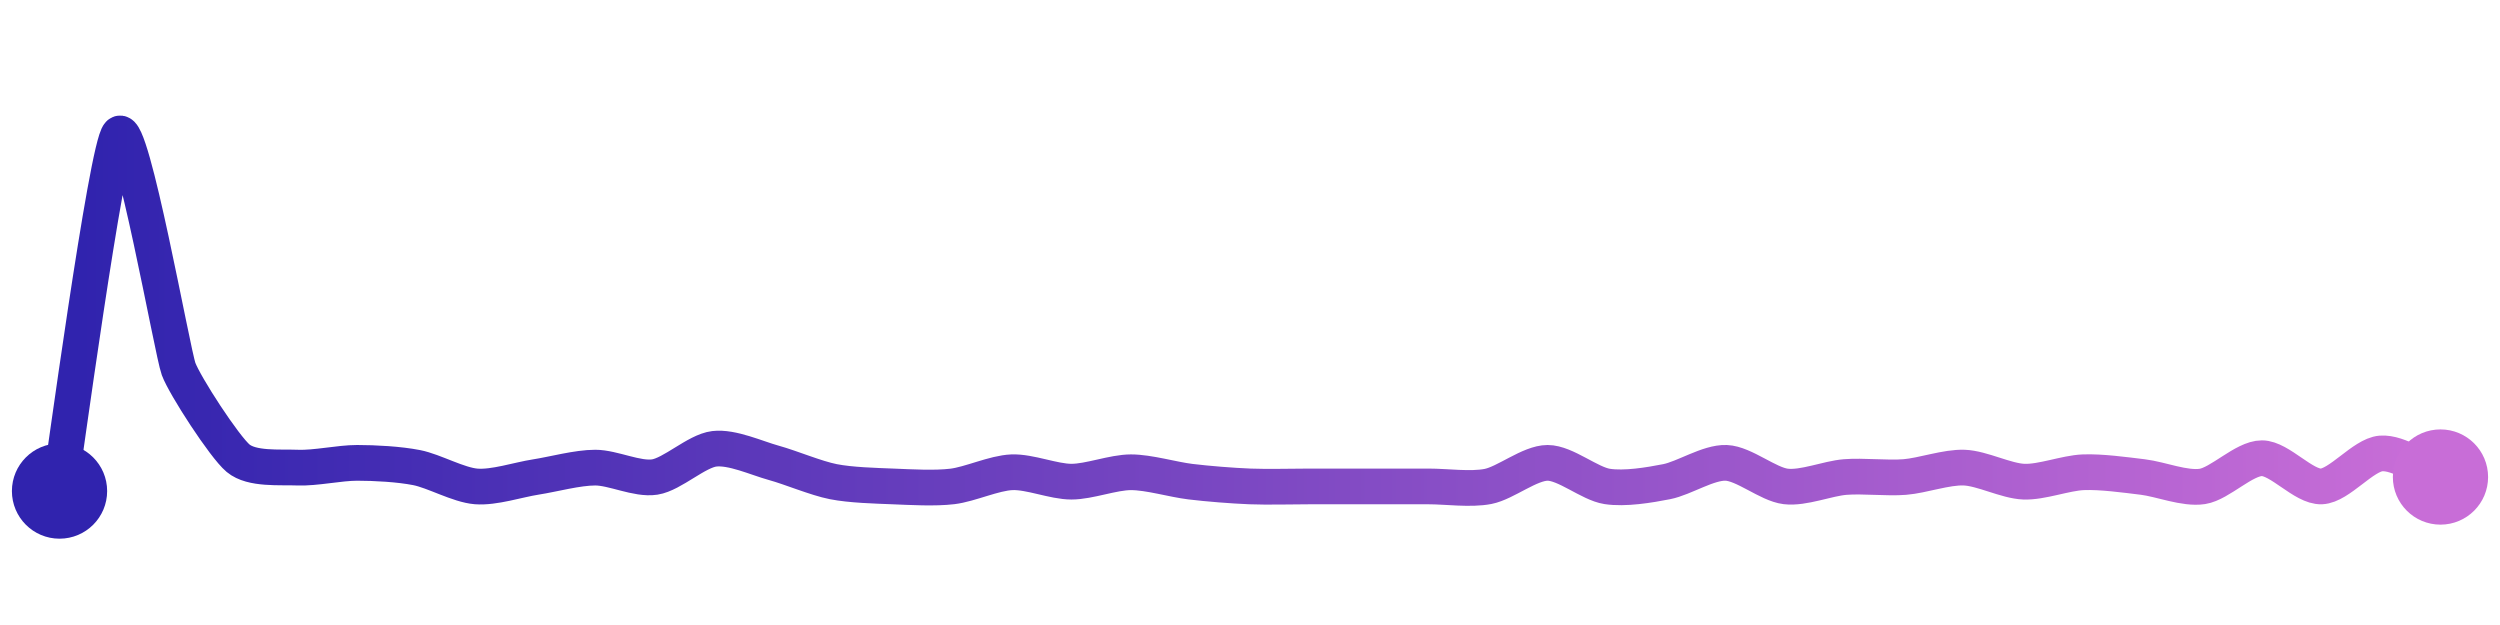 <svg width="200" height="50" viewBox="0 0 210 50" xmlns="http://www.w3.org/2000/svg">
    <defs>
        <linearGradient x1="0%" y1="0%" x2="100%" y2="0%" id="a">
            <stop stop-color="#3023AE" offset="0%"/>
            <stop stop-color="#C86DD7" offset="100%"/>
        </linearGradient>
    </defs>
    <path stroke="url(#a)"
          stroke-width="3"
          stroke-linejoin="round"
          stroke-linecap="round"
          d="M5 40 C 5.25 38.52, 8.95 11.07, 10 10 S 14.48 28.33, 15 29.74 S 18.85 36.28, 20 37.24 S 23.5 37.97, 25 38.03 S 28.5 37.63, 30 37.63 S 33.53 37.74, 35 38.03 S 38.5 39.49, 40 39.61 S 43.52 39.05, 45 38.82 S 48.5 38.03, 50 38.03 S 53.52 39.05, 55 38.82 S 58.51 36.63, 60 36.45 S 63.55 37.23, 65 37.63 S 68.53 38.92, 70 39.21 S 73.5 39.55, 75 39.61 S 78.51 39.79, 80 39.61 S 83.5 38.48, 85 38.42 S 88.5 39.21, 90 39.21 S 93.5 38.42, 95 38.42 S 98.51 39.03, 100 39.21 S 103.5 39.55, 105 39.61 S 108.5 39.61, 110 39.61 S 113.5 39.61, 115 39.61 S 118.5 39.61, 120 39.61 S 123.53 39.9, 125 39.61 S 128.5 37.63, 130 37.63 S 133.52 39.38, 135 39.61 S 138.53 39.5, 140 39.21 S 143.5 37.57, 145 37.63 S 148.51 39.43, 150 39.61 S 153.5 38.94, 155 38.82 S 158.5 38.94, 160 38.82 S 163.5 37.97, 165 38.03 S 168.5 39.15, 170 39.21 S 173.5 38.48, 175 38.42 S 178.51 38.64, 180 38.82 S 183.52 39.84, 185 39.61 S 188.5 37.24, 190 37.24 S 193.5 39.67, 195 39.61 S 198.5 36.96, 200 36.84 S 203.61 38.27, 205 38.82"
          fill="none"/>
    <circle r="4" cx="5" cy="40" fill="#3023AE"/>
    <circle r="4" cx="205" cy="38.82" fill="#C86DD7"/>      
</svg>